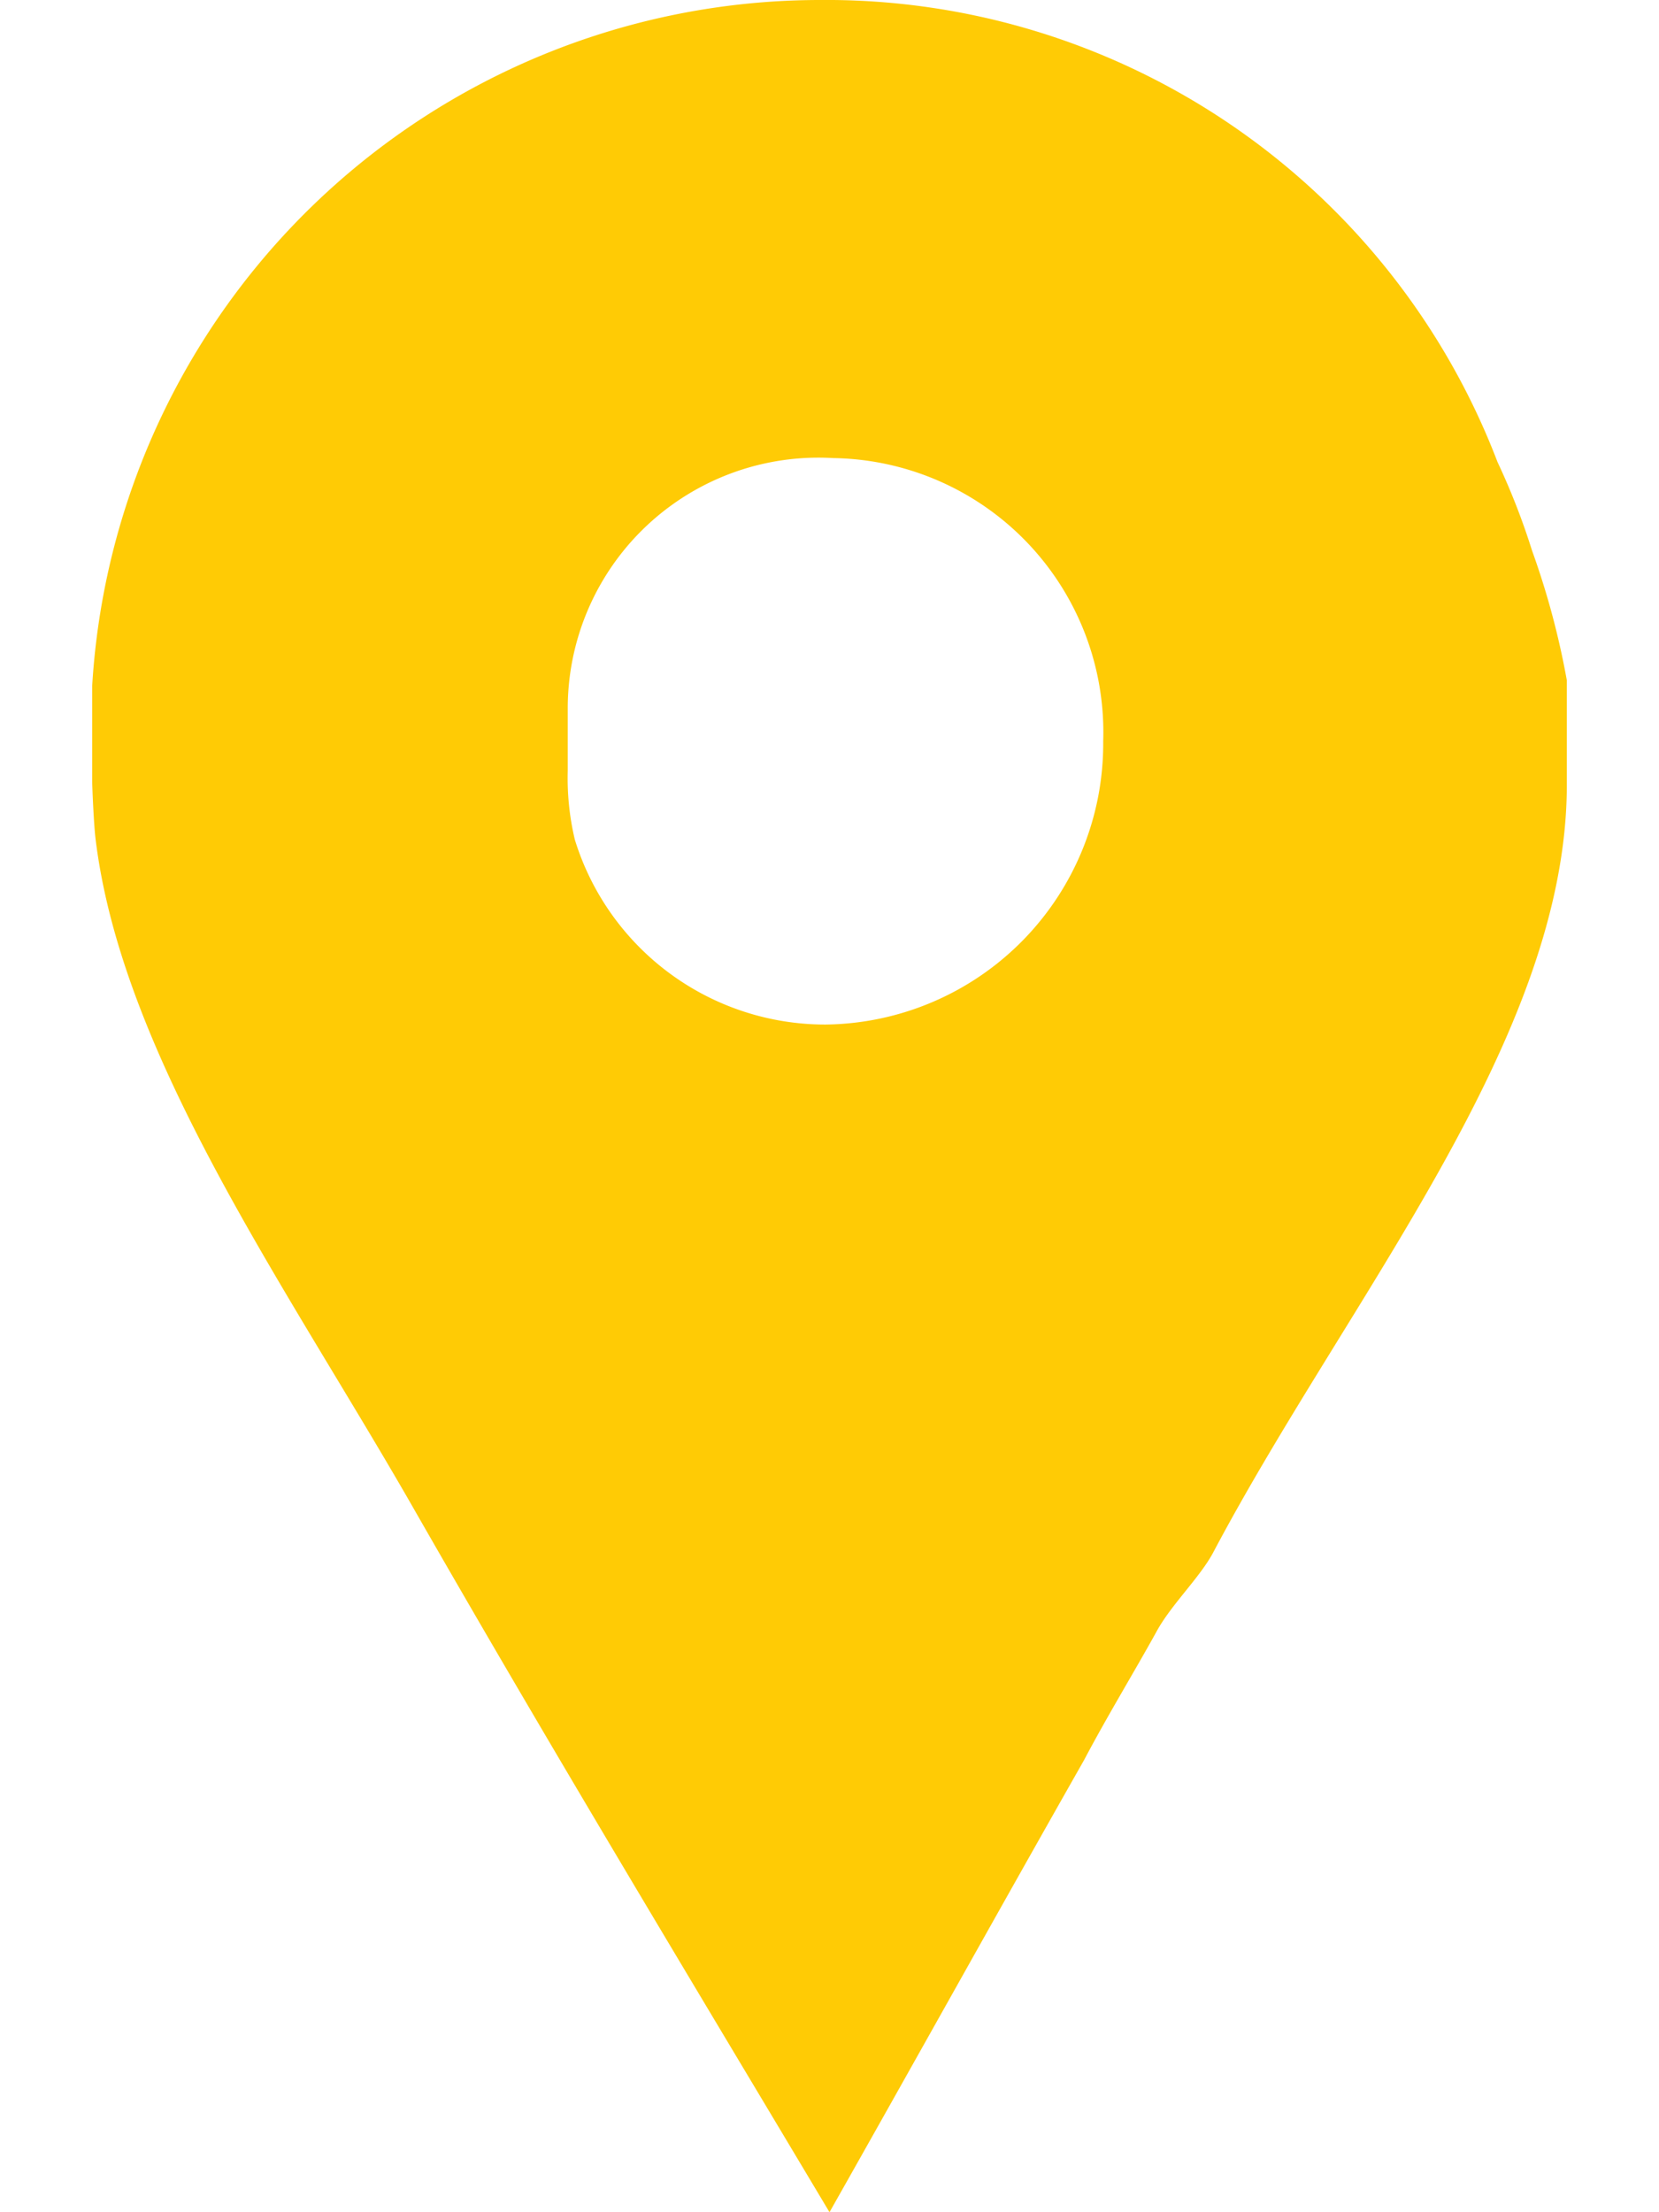 <svg xmlns="http://www.w3.org/2000/svg" width="15" height="20" viewBox="0 0 10 15">
<defs>
    <style>
      .cls-1 {
        fill: #ffcb05;
        fill-rule: evenodd;
      }
    </style>
  </defs>
  <path id="Forma_1" data-name="Forma 1" class="cls-1" d="M9.764,3.733a4.763,4.763,0,0,0-.234-0.6A4.873,4.873,0,0,0,4.932,0,4.946,4.946,0,0,0,0,4.653v0.64C0,5.32.009,5.56,0.022,5.68,0.2,7.173,1.343,8.76,2.194,10.253,3.11,11.853,4.061,13.427,5,15c0.581-1.027,1.159-2.067,1.727-3.067,0.155-.294.334-0.587,0.489-0.867,0.1-.186.3-0.373,0.39-0.547C8.525,8.786,10,7.04,10,5.32V4.613A5.427,5.427,0,0,0,9.764,3.733ZM4.973,6.947a1.777,1.777,0,0,1-1.7-1.254,1.8,1.8,0,0,1-.048-0.467V4.813a1.7,1.7,0,0,1,1.8-1.707,1.859,1.859,0,0,1,1.831,1.92A1.905,1.905,0,0,1,4.973,6.947Z"/>
</svg>
